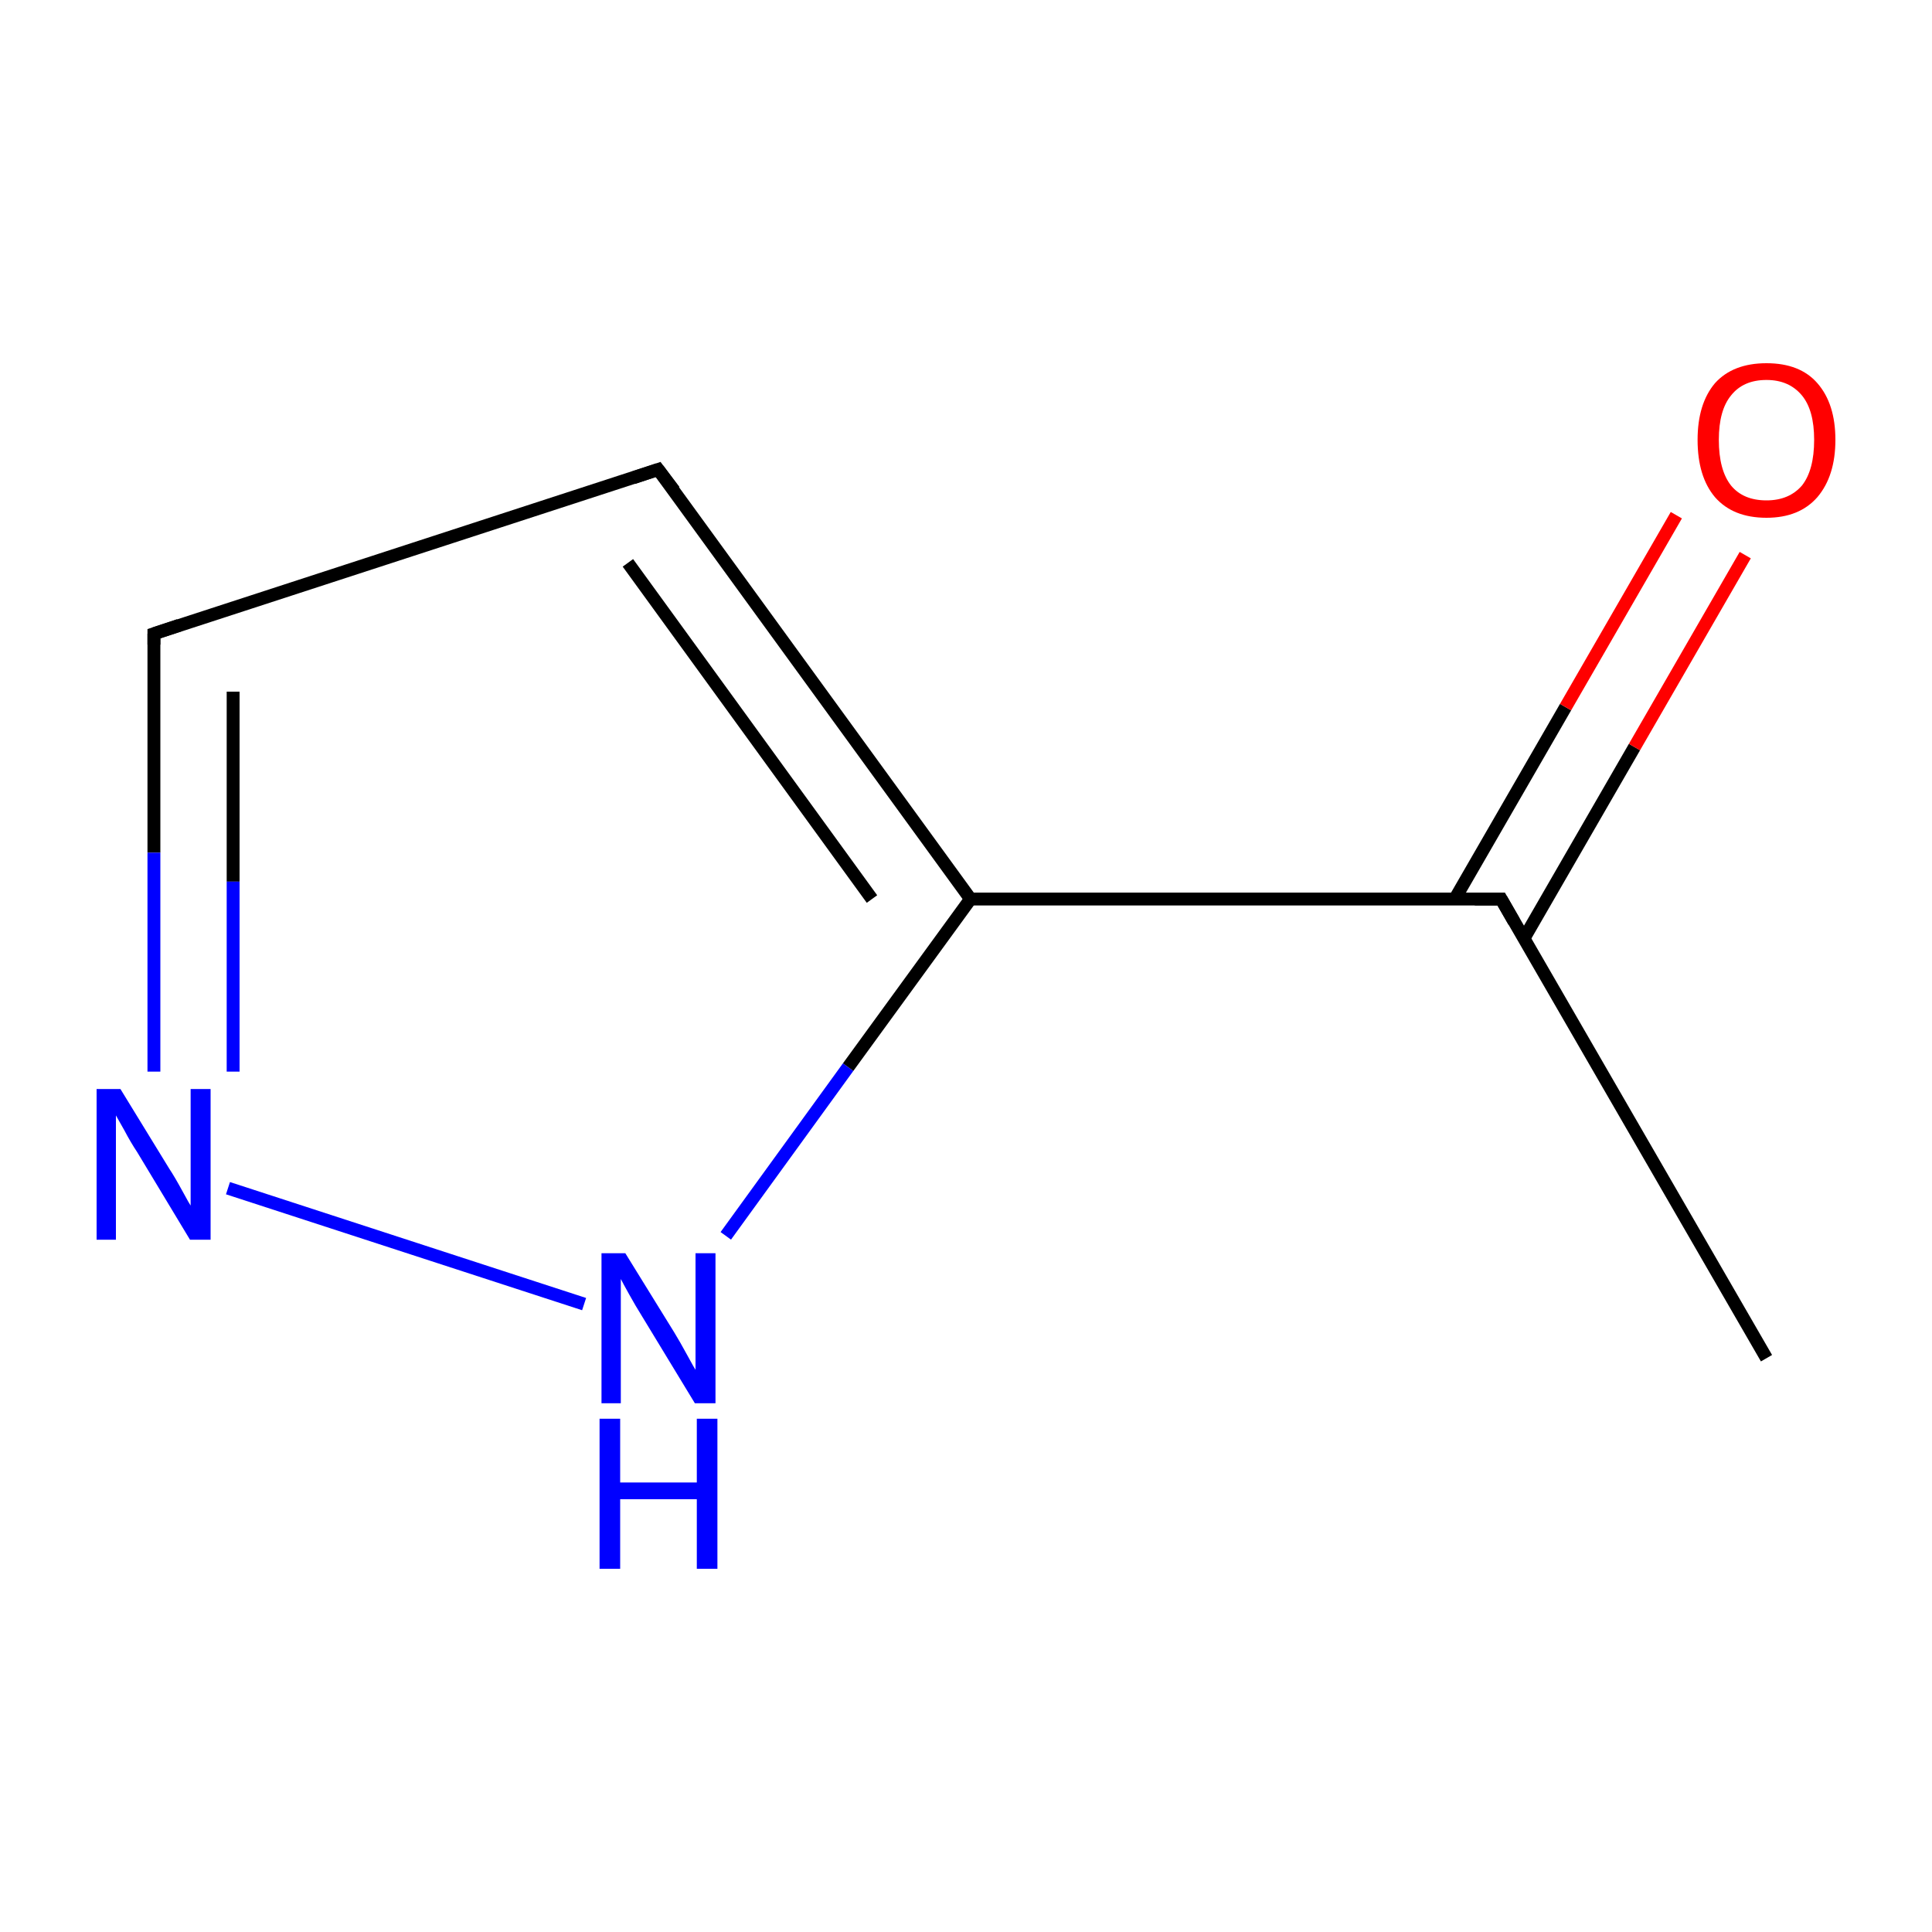 <?xml version='1.0' encoding='iso-8859-1'?>
<svg version='1.1' baseProfile='full'
              xmlns='http://www.w3.org/2000/svg'
                      xmlns:rdkit='http://www.rdkit.org/xml'
                      xmlns:xlink='http://www.w3.org/1999/xlink'
                  xml:space='preserve'
width='300px' height='300px' viewBox='0 0 300 300'>
<!-- END OF HEADER -->
<rect style='opacity:1.0;fill:#FFFFFF;stroke:none' width='300.0' height='300.0' x='0.0' y='0.0'> </rect>
<path class='bond-0 atom-0 atom-1' d='M 274.3,210.9 L 233.1,139.6' style='fill:none;fill-rule:evenodd;stroke:#000000;stroke-width:2.0px;stroke-linecap:butt;stroke-linejoin:miter;stroke-opacity:1' />
<path class='bond-1 atom-1 atom-2' d='M 236.6,145.8 L 253.8,116.0' style='fill:none;fill-rule:evenodd;stroke:#000000;stroke-width:2.0px;stroke-linecap:butt;stroke-linejoin:miter;stroke-opacity:1' />
<path class='bond-1 atom-1 atom-2' d='M 253.8,116.0 L 271.0,86.2' style='fill:none;fill-rule:evenodd;stroke:#FF0000;stroke-width:2.0px;stroke-linecap:butt;stroke-linejoin:miter;stroke-opacity:1' />
<path class='bond-1 atom-1 atom-2' d='M 225.9,139.6 L 243.1,109.8' style='fill:none;fill-rule:evenodd;stroke:#000000;stroke-width:2.0px;stroke-linecap:butt;stroke-linejoin:miter;stroke-opacity:1' />
<path class='bond-1 atom-1 atom-2' d='M 243.1,109.8 L 260.3,80.0' style='fill:none;fill-rule:evenodd;stroke:#FF0000;stroke-width:2.0px;stroke-linecap:butt;stroke-linejoin:miter;stroke-opacity:1' />
<path class='bond-2 atom-1 atom-3' d='M 233.1,139.6 L 150.7,139.6' style='fill:none;fill-rule:evenodd;stroke:#000000;stroke-width:2.0px;stroke-linecap:butt;stroke-linejoin:miter;stroke-opacity:1' />
<path class='bond-3 atom-3 atom-4' d='M 150.7,139.6 L 102.2,72.9' style='fill:none;fill-rule:evenodd;stroke:#000000;stroke-width:2.0px;stroke-linecap:butt;stroke-linejoin:miter;stroke-opacity:1' />
<path class='bond-3 atom-3 atom-4' d='M 135.4,139.6 L 97.5,87.4' style='fill:none;fill-rule:evenodd;stroke:#000000;stroke-width:2.0px;stroke-linecap:butt;stroke-linejoin:miter;stroke-opacity:1' />
<path class='bond-4 atom-4 atom-5' d='M 102.2,72.9 L 23.9,98.4' style='fill:none;fill-rule:evenodd;stroke:#000000;stroke-width:2.0px;stroke-linecap:butt;stroke-linejoin:miter;stroke-opacity:1' />
<path class='bond-5 atom-5 atom-6' d='M 23.9,98.4 L 23.9,132.4' style='fill:none;fill-rule:evenodd;stroke:#000000;stroke-width:2.0px;stroke-linecap:butt;stroke-linejoin:miter;stroke-opacity:1' />
<path class='bond-5 atom-5 atom-6' d='M 23.9,132.4 L 23.9,166.4' style='fill:none;fill-rule:evenodd;stroke:#0000FF;stroke-width:2.0px;stroke-linecap:butt;stroke-linejoin:miter;stroke-opacity:1' />
<path class='bond-5 atom-5 atom-6' d='M 36.2,107.4 L 36.2,136.9' style='fill:none;fill-rule:evenodd;stroke:#000000;stroke-width:2.0px;stroke-linecap:butt;stroke-linejoin:miter;stroke-opacity:1' />
<path class='bond-5 atom-5 atom-6' d='M 36.2,136.9 L 36.2,166.4' style='fill:none;fill-rule:evenodd;stroke:#0000FF;stroke-width:2.0px;stroke-linecap:butt;stroke-linejoin:miter;stroke-opacity:1' />
<path class='bond-6 atom-6 atom-7' d='M 35.4,184.5 L 90.7,202.5' style='fill:none;fill-rule:evenodd;stroke:#0000FF;stroke-width:2.0px;stroke-linecap:butt;stroke-linejoin:miter;stroke-opacity:1' />
<path class='bond-7 atom-7 atom-3' d='M 112.7,191.9 L 131.7,165.7' style='fill:none;fill-rule:evenodd;stroke:#0000FF;stroke-width:2.0px;stroke-linecap:butt;stroke-linejoin:miter;stroke-opacity:1' />
<path class='bond-7 atom-7 atom-3' d='M 131.7,165.7 L 150.7,139.6' style='fill:none;fill-rule:evenodd;stroke:#000000;stroke-width:2.0px;stroke-linecap:butt;stroke-linejoin:miter;stroke-opacity:1' />
<path d='M 235.1,143.1 L 233.1,139.6 L 229.0,139.6' style='fill:none;stroke:#000000;stroke-width:2.0px;stroke-linecap:butt;stroke-linejoin:miter;stroke-miterlimit:10;stroke-opacity:1;' />
<path d='M 104.7,76.2 L 102.2,72.9 L 98.3,74.2' style='fill:none;stroke:#000000;stroke-width:2.0px;stroke-linecap:butt;stroke-linejoin:miter;stroke-miterlimit:10;stroke-opacity:1;' />
<path d='M 27.8,97.1 L 23.9,98.4 L 23.9,100.1' style='fill:none;stroke:#000000;stroke-width:2.0px;stroke-linecap:butt;stroke-linejoin:miter;stroke-miterlimit:10;stroke-opacity:1;' />
<path class='atom-2' d='M 263.6 68.3
Q 263.6 62.7, 266.3 59.5
Q 269.1 56.4, 274.3 56.4
Q 279.5 56.4, 282.2 59.5
Q 285.0 62.7, 285.0 68.3
Q 285.0 73.9, 282.2 77.2
Q 279.4 80.4, 274.3 80.4
Q 269.1 80.4, 266.3 77.2
Q 263.6 74.0, 263.6 68.3
M 274.3 77.7
Q 277.8 77.7, 279.8 75.4
Q 281.7 73.0, 281.7 68.3
Q 281.7 63.7, 279.8 61.4
Q 277.8 59.0, 274.3 59.0
Q 270.7 59.0, 268.8 61.4
Q 266.9 63.7, 266.9 68.3
Q 266.9 73.0, 268.8 75.4
Q 270.7 77.7, 274.3 77.7
' fill='#FF0000'/>
<path class='atom-6' d='M 18.7 169.1
L 26.3 181.5
Q 27.1 182.7, 28.3 184.9
Q 29.5 187.1, 29.6 187.2
L 29.6 169.1
L 32.7 169.1
L 32.7 192.5
L 29.5 192.5
L 21.3 178.9
Q 20.3 177.4, 19.3 175.5
Q 18.3 173.7, 18.0 173.2
L 18.0 192.5
L 15.0 192.5
L 15.0 169.1
L 18.7 169.1
' fill='#0000FF'/>
<path class='atom-7' d='M 97.1 194.6
L 104.7 206.9
Q 105.5 208.2, 106.7 210.4
Q 107.9 212.6, 108.0 212.7
L 108.0 194.6
L 111.1 194.6
L 111.1 217.9
L 107.9 217.9
L 99.7 204.4
Q 98.7 202.8, 97.7 201.0
Q 96.7 199.2, 96.4 198.6
L 96.4 217.9
L 93.4 217.9
L 93.4 194.6
L 97.1 194.6
' fill='#0000FF'/>
<path class='atom-7' d='M 93.1 220.3
L 96.3 220.3
L 96.3 230.2
L 108.2 230.2
L 108.2 220.3
L 111.4 220.3
L 111.4 243.6
L 108.2 243.6
L 108.2 232.8
L 96.3 232.8
L 96.3 243.6
L 93.1 243.6
L 93.1 220.3
' fill='#0000FF'/>
</svg>
